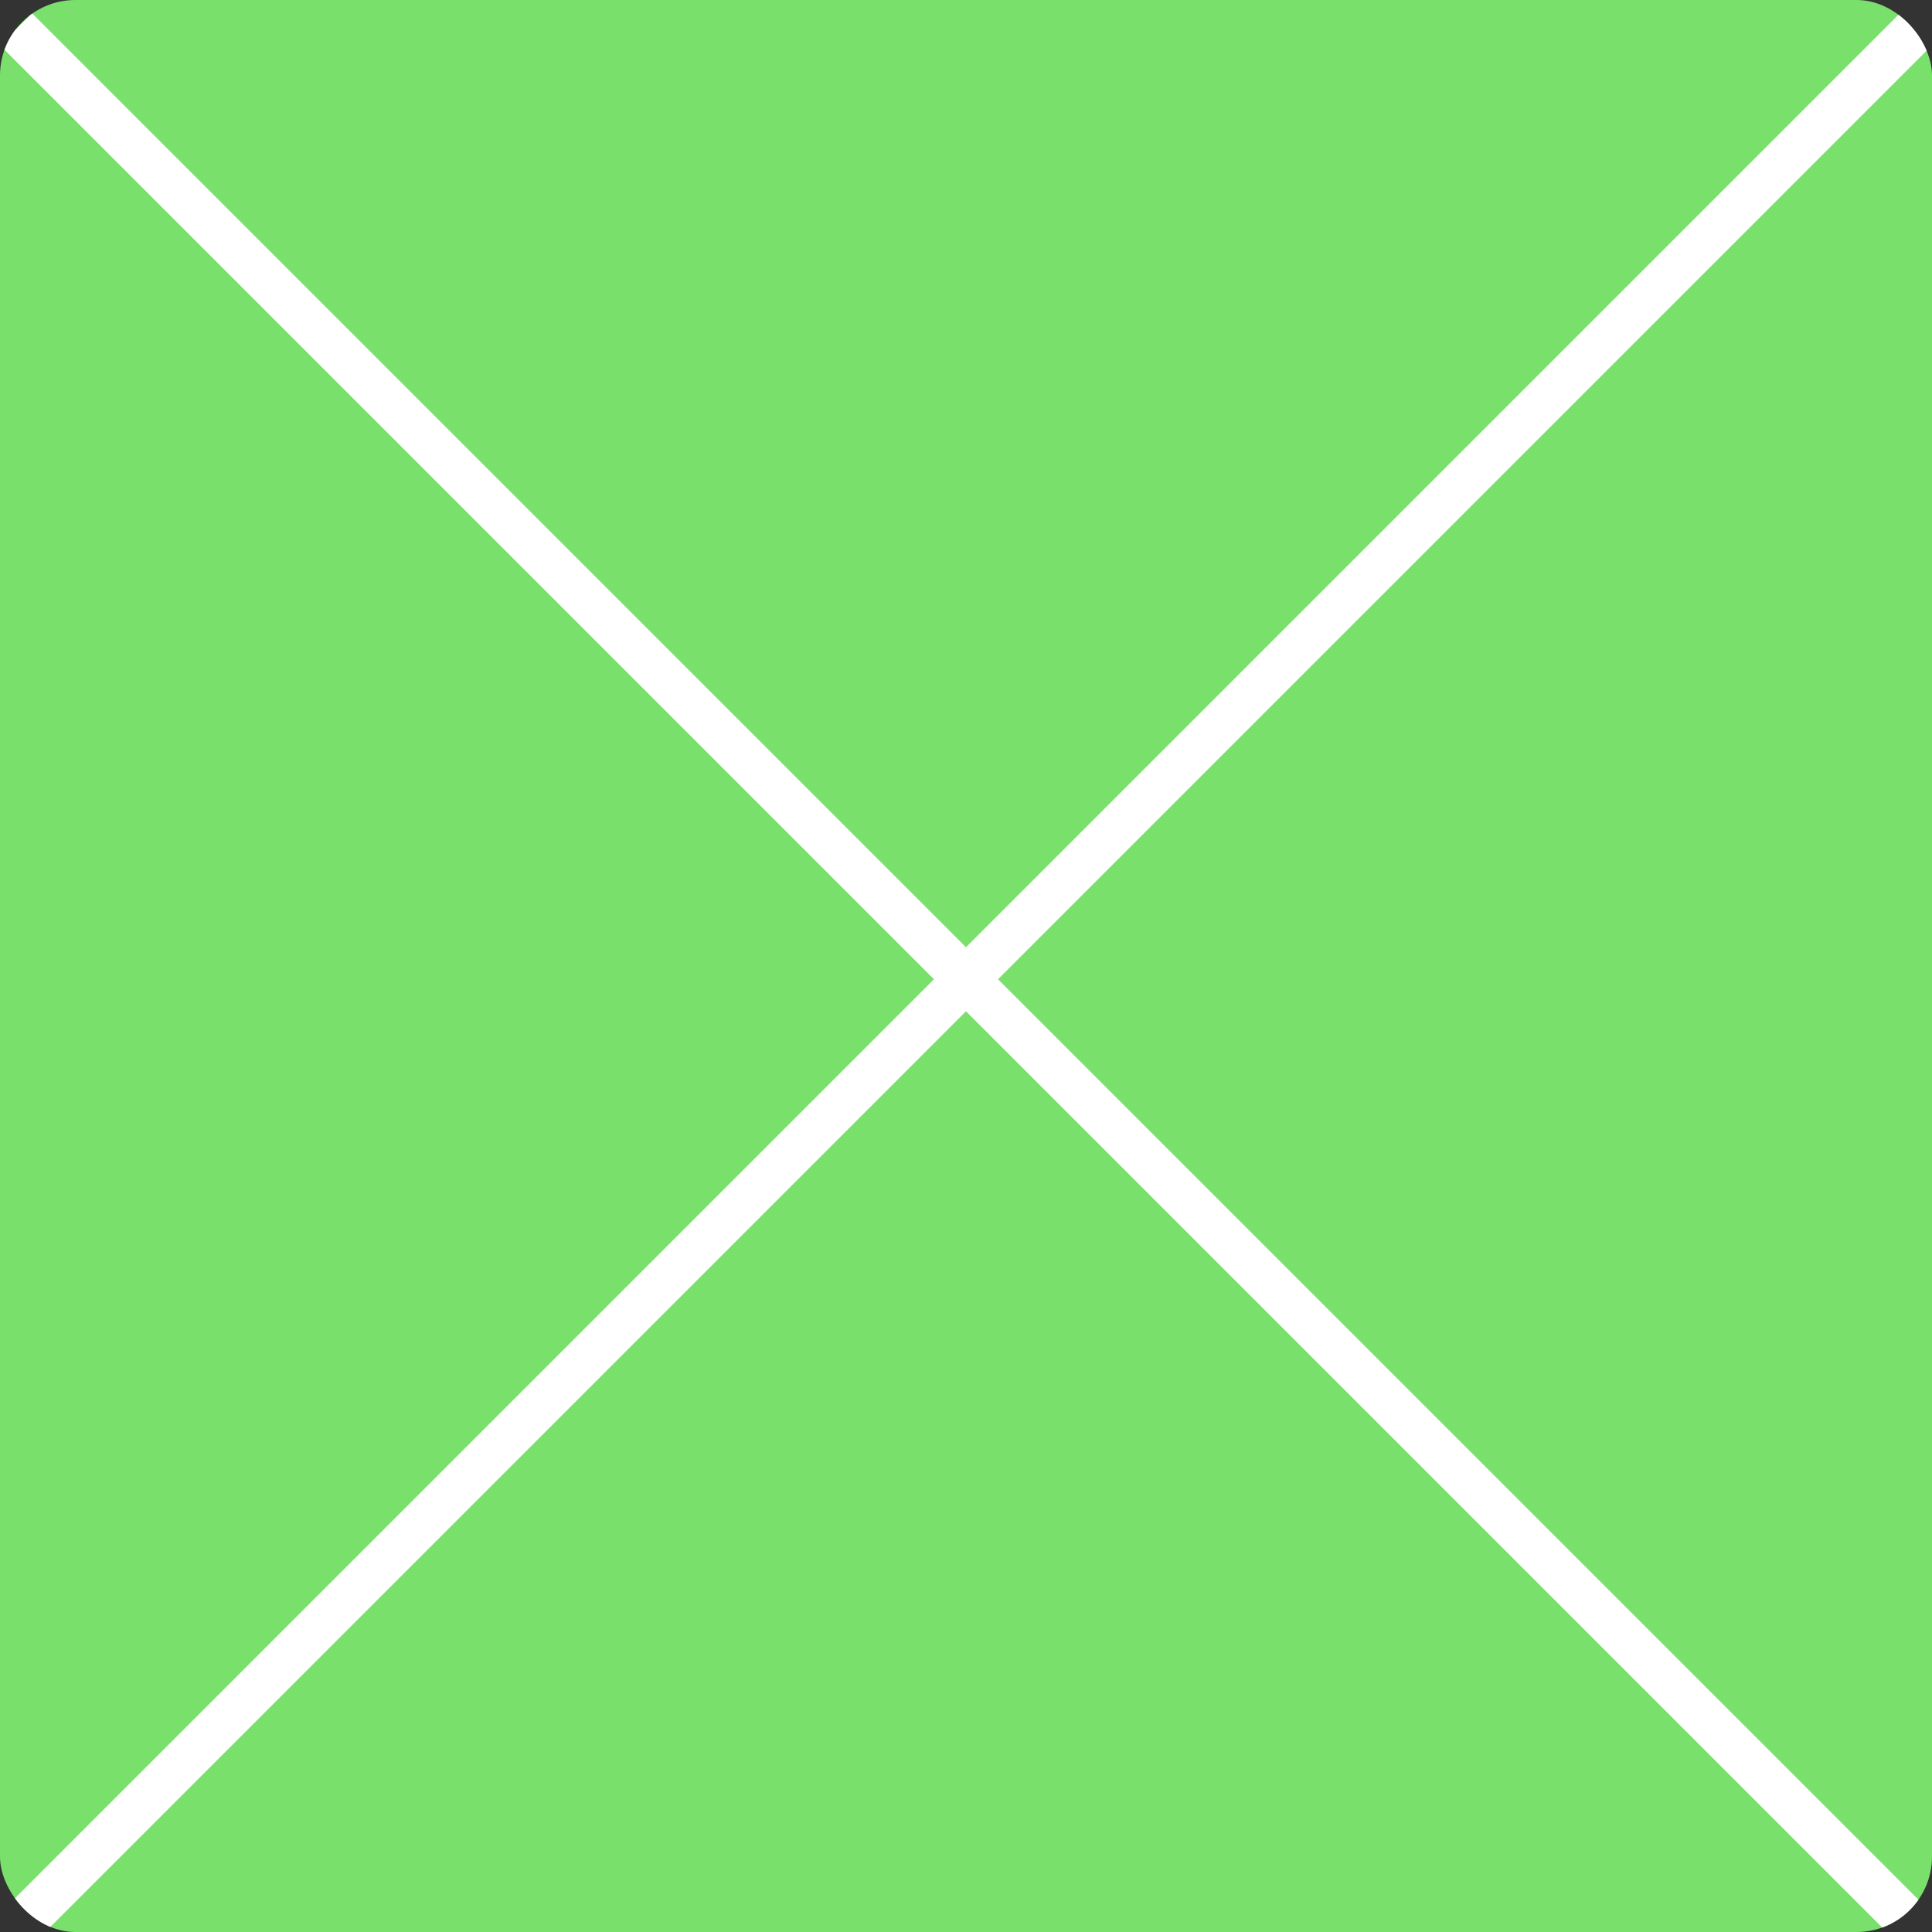 <svg width="128" height="128" viewBox="0 0 128 128" fill="none" xmlns="http://www.w3.org/2000/svg">
<rect x="0" y="0" width="128" height="128" fill="#333333" stroke="none"/>
<g clip-path="url(#clip0_143_33)">
<rect width="128" height="128" rx="5" fill="#7AE06C"/>
<line x1="1.061" y1="1.939" x2="129.061" y2="129.939" stroke="white" stroke-width="3"/>
<line x1="-1.061" y1="129.939" x2="126.939" y2="1.939" stroke="white" stroke-width="3"/>
</g>
<defs>
<clipPath id="clip0_143_33">
<rect width="128" height="128" rx="5" fill="white"/>
</clipPath>
</defs>
</svg>
